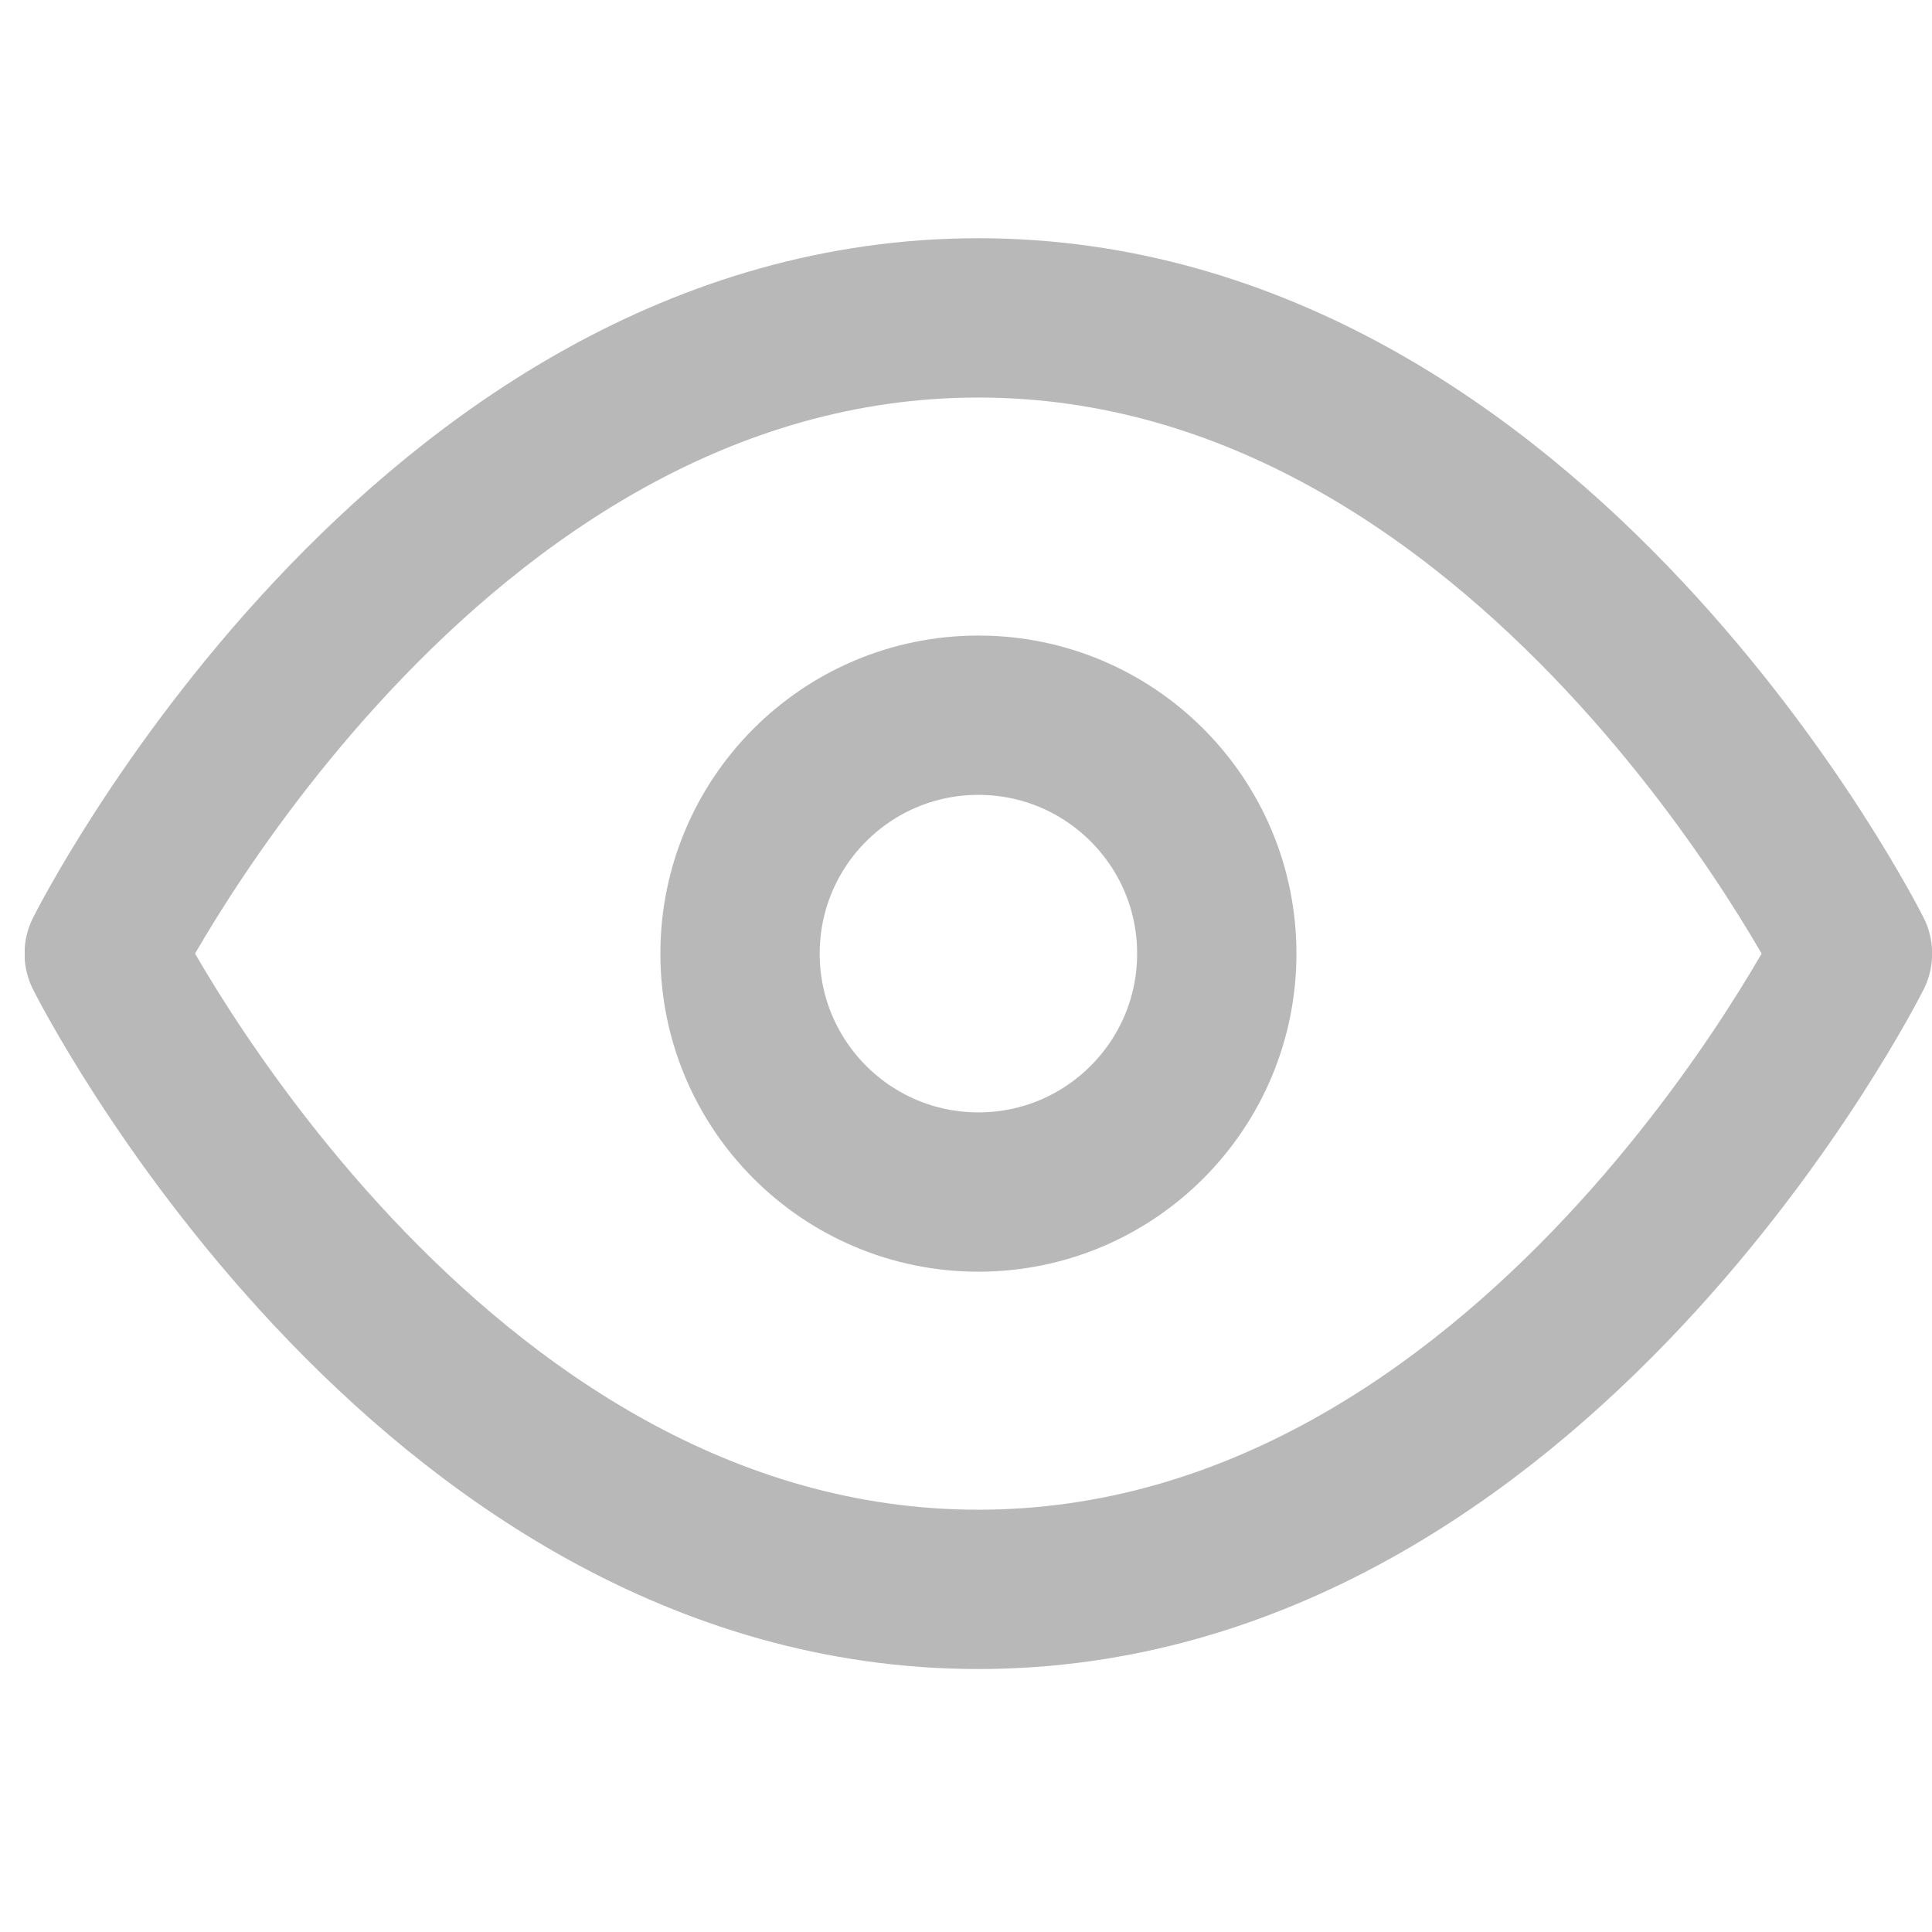 <svg width="26" height="26" viewBox="0 0 26 26" fill="none" xmlns="http://www.w3.org/2000/svg">
<g clip-path="url(#clip0)">
<path d="M1.402 12.833C1.402 12.833 5.68 4.278 13.166 4.278C20.652 4.278 24.93 12.833 24.93 12.833C24.93 12.833 20.652 21.389 13.166 21.389C5.68 21.389 1.402 12.833 1.402 12.833Z" stroke="#B8B8B8" stroke-width="2.144" stroke-linecap="round" stroke-linejoin="round"/>
<path d="M13.167 16.042C14.939 16.042 16.375 14.605 16.375 12.833C16.375 11.061 14.939 9.625 13.167 9.625C11.395 9.625 9.959 11.061 9.959 12.833C9.959 14.605 11.395 16.042 13.167 16.042Z" stroke="#B8B8B8" stroke-width="2.144" stroke-linecap="round" stroke-linejoin="round"/>
</g>
<defs>
<clipPath id="clip0">
<rect width="25.667" height="25.667" fill="white" transform="translate(0.333)"/>
</clipPath>
</defs>
</svg>
